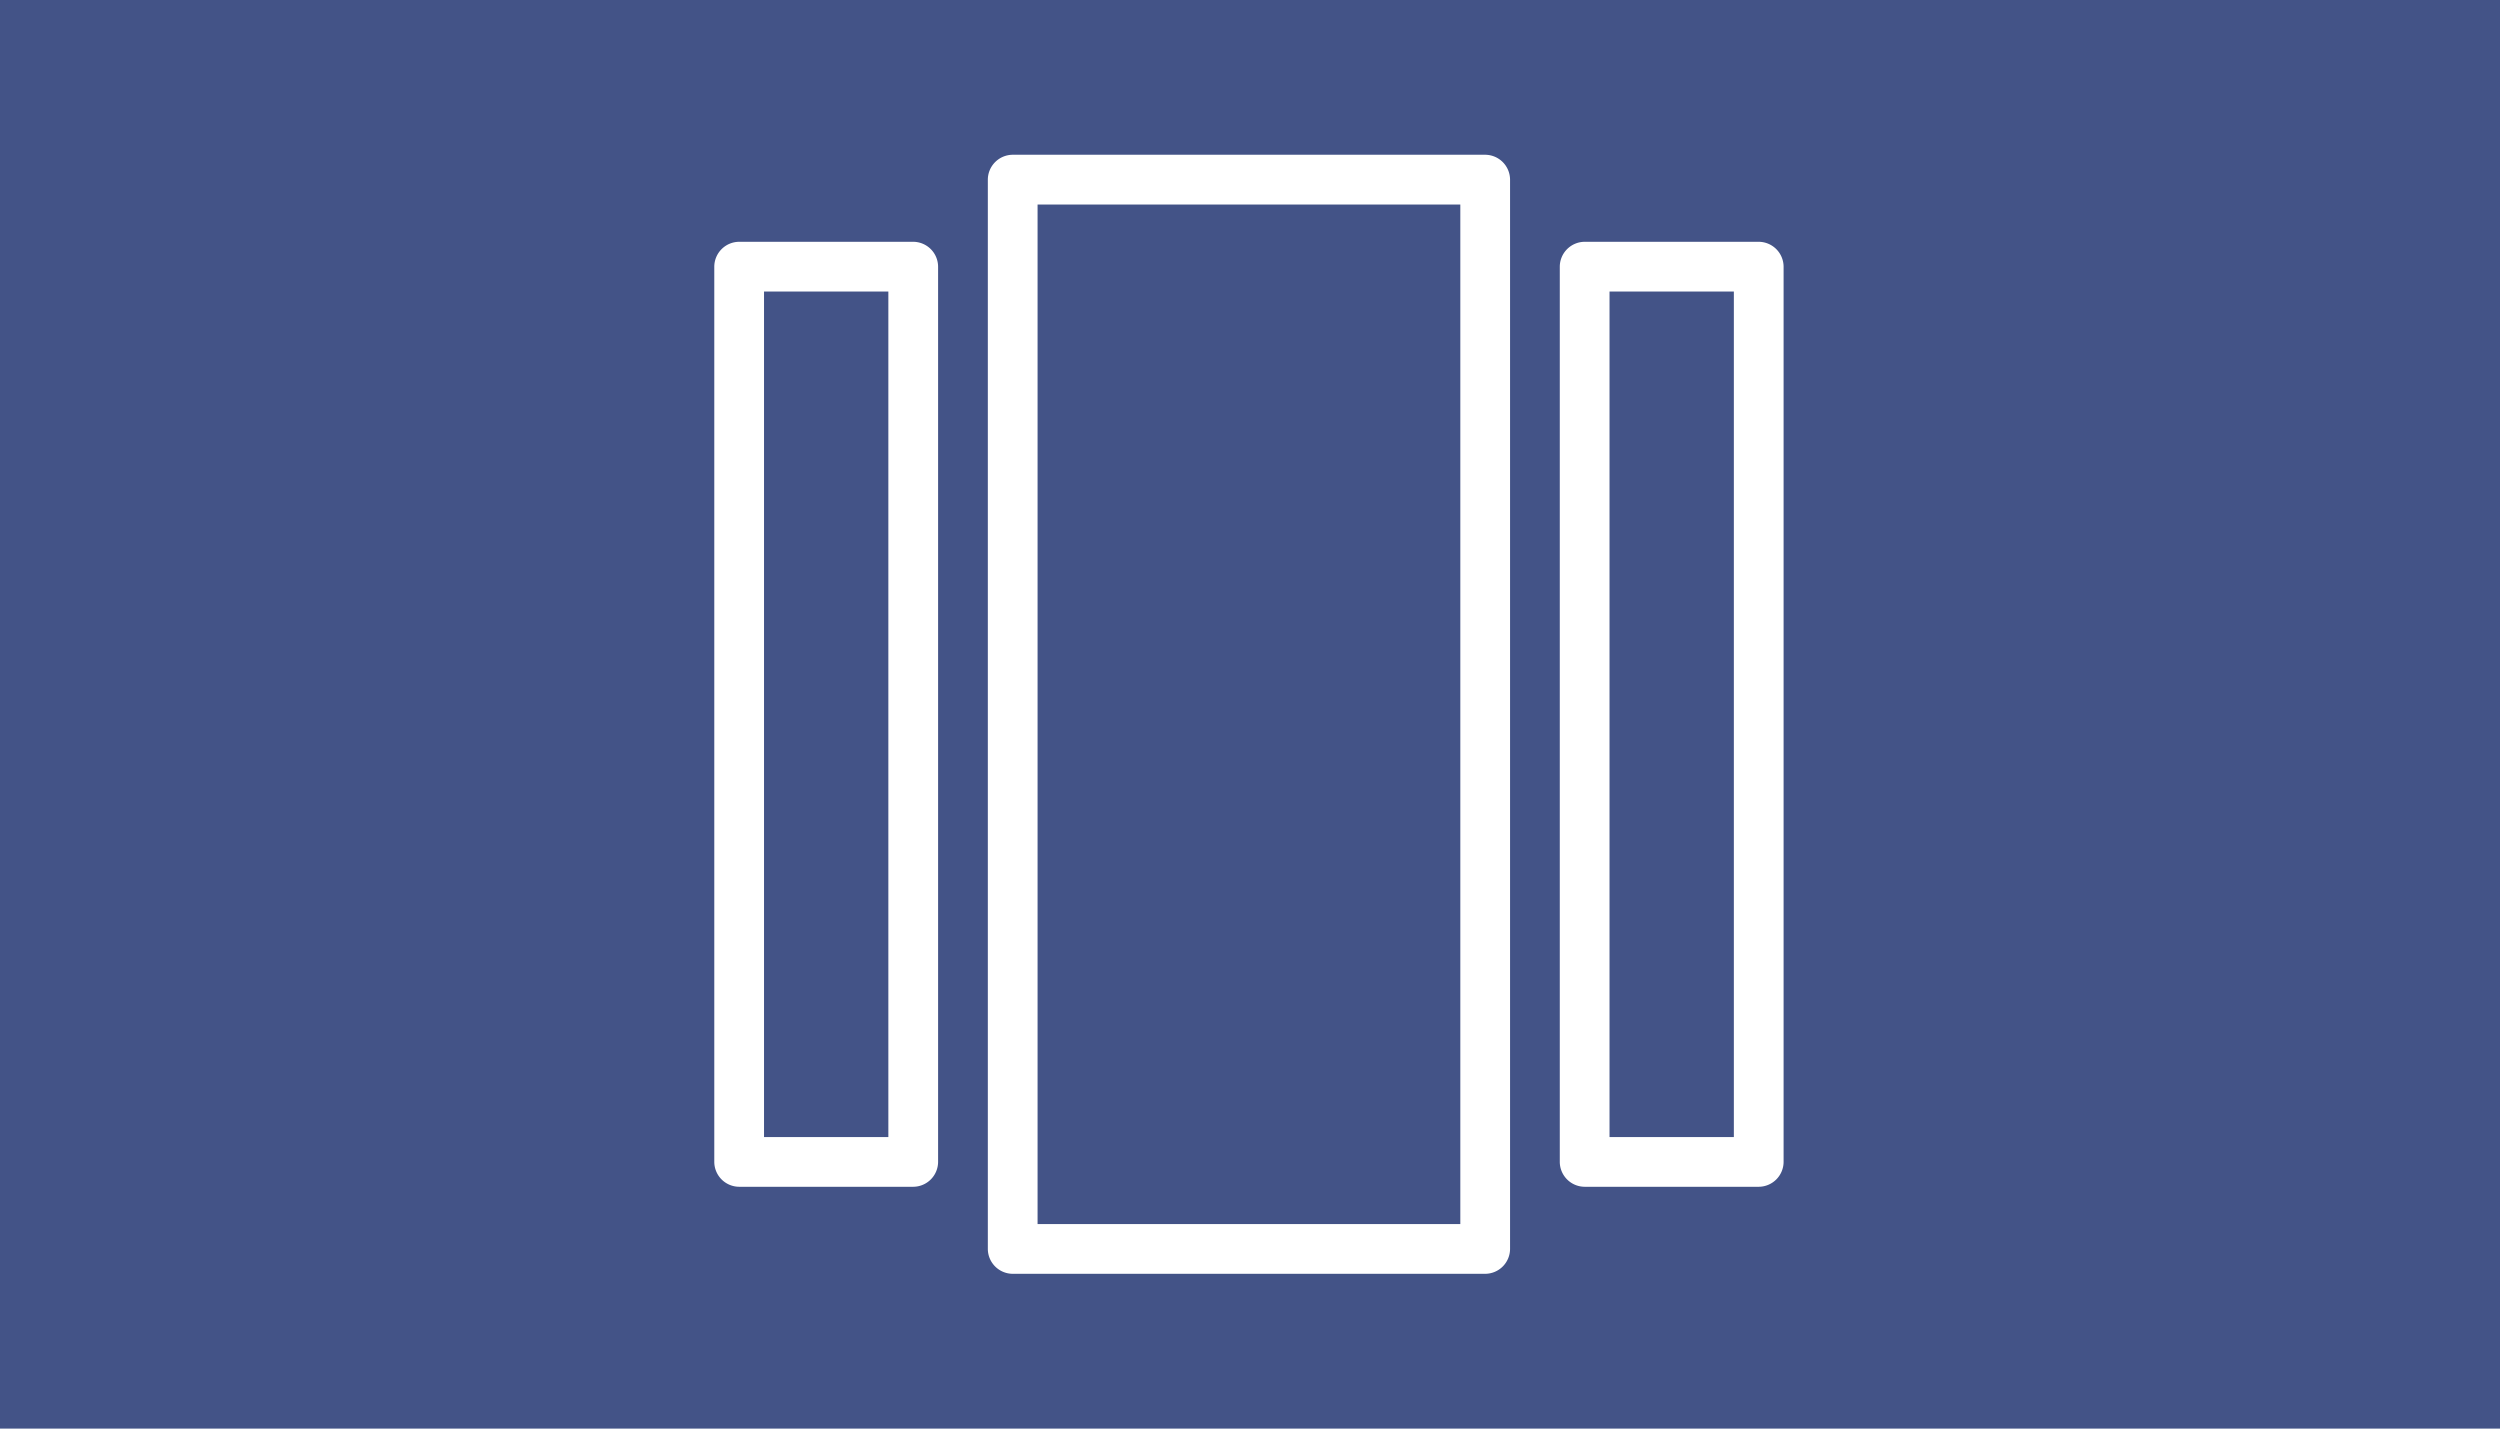 <svg xmlns="http://www.w3.org/2000/svg" width="210" height="120" viewBox="0 0 210 120">
  <g id="home_ajustables_icon" transform="translate(-895 -647)">
    <rect id="Rectángulo_369" data-name="Rectángulo 369" width="210" height="120" transform="translate(895 647)" fill="#435387"/>
    <path id="Trazado_15" data-name="Trazado 15" d="M64.756,0H25.067a2.1,2.1,0,0,0-2.089,2.089V91.911A2.1,2.1,0,0,0,25.067,94H64.756a2.1,2.1,0,0,0,2.089-2.089V2.089A2.1,2.1,0,0,0,64.756,0ZM62.667,89.822H27.156V4.178H62.667ZM87.733,7.311H73.111A2.1,2.1,0,0,0,71.022,9.4V84.6a2.1,2.1,0,0,0,2.089,2.089H87.733A2.1,2.1,0,0,0,89.822,84.6V9.4A2.1,2.1,0,0,0,87.733,7.311Zm-2.089,75.2H75.2V11.489H85.644ZM16.711,7.311H2.089A2.1,2.1,0,0,0,0,9.4V84.6a2.1,2.1,0,0,0,2.089,2.089H16.711A2.1,2.1,0,0,0,18.8,84.6V9.4A2.1,2.1,0,0,0,16.711,7.311Zm-2.089,75.2H4.178V11.489H14.622Z" transform="translate(955 660)" fill="#fff"/>
  </g>
</svg>
